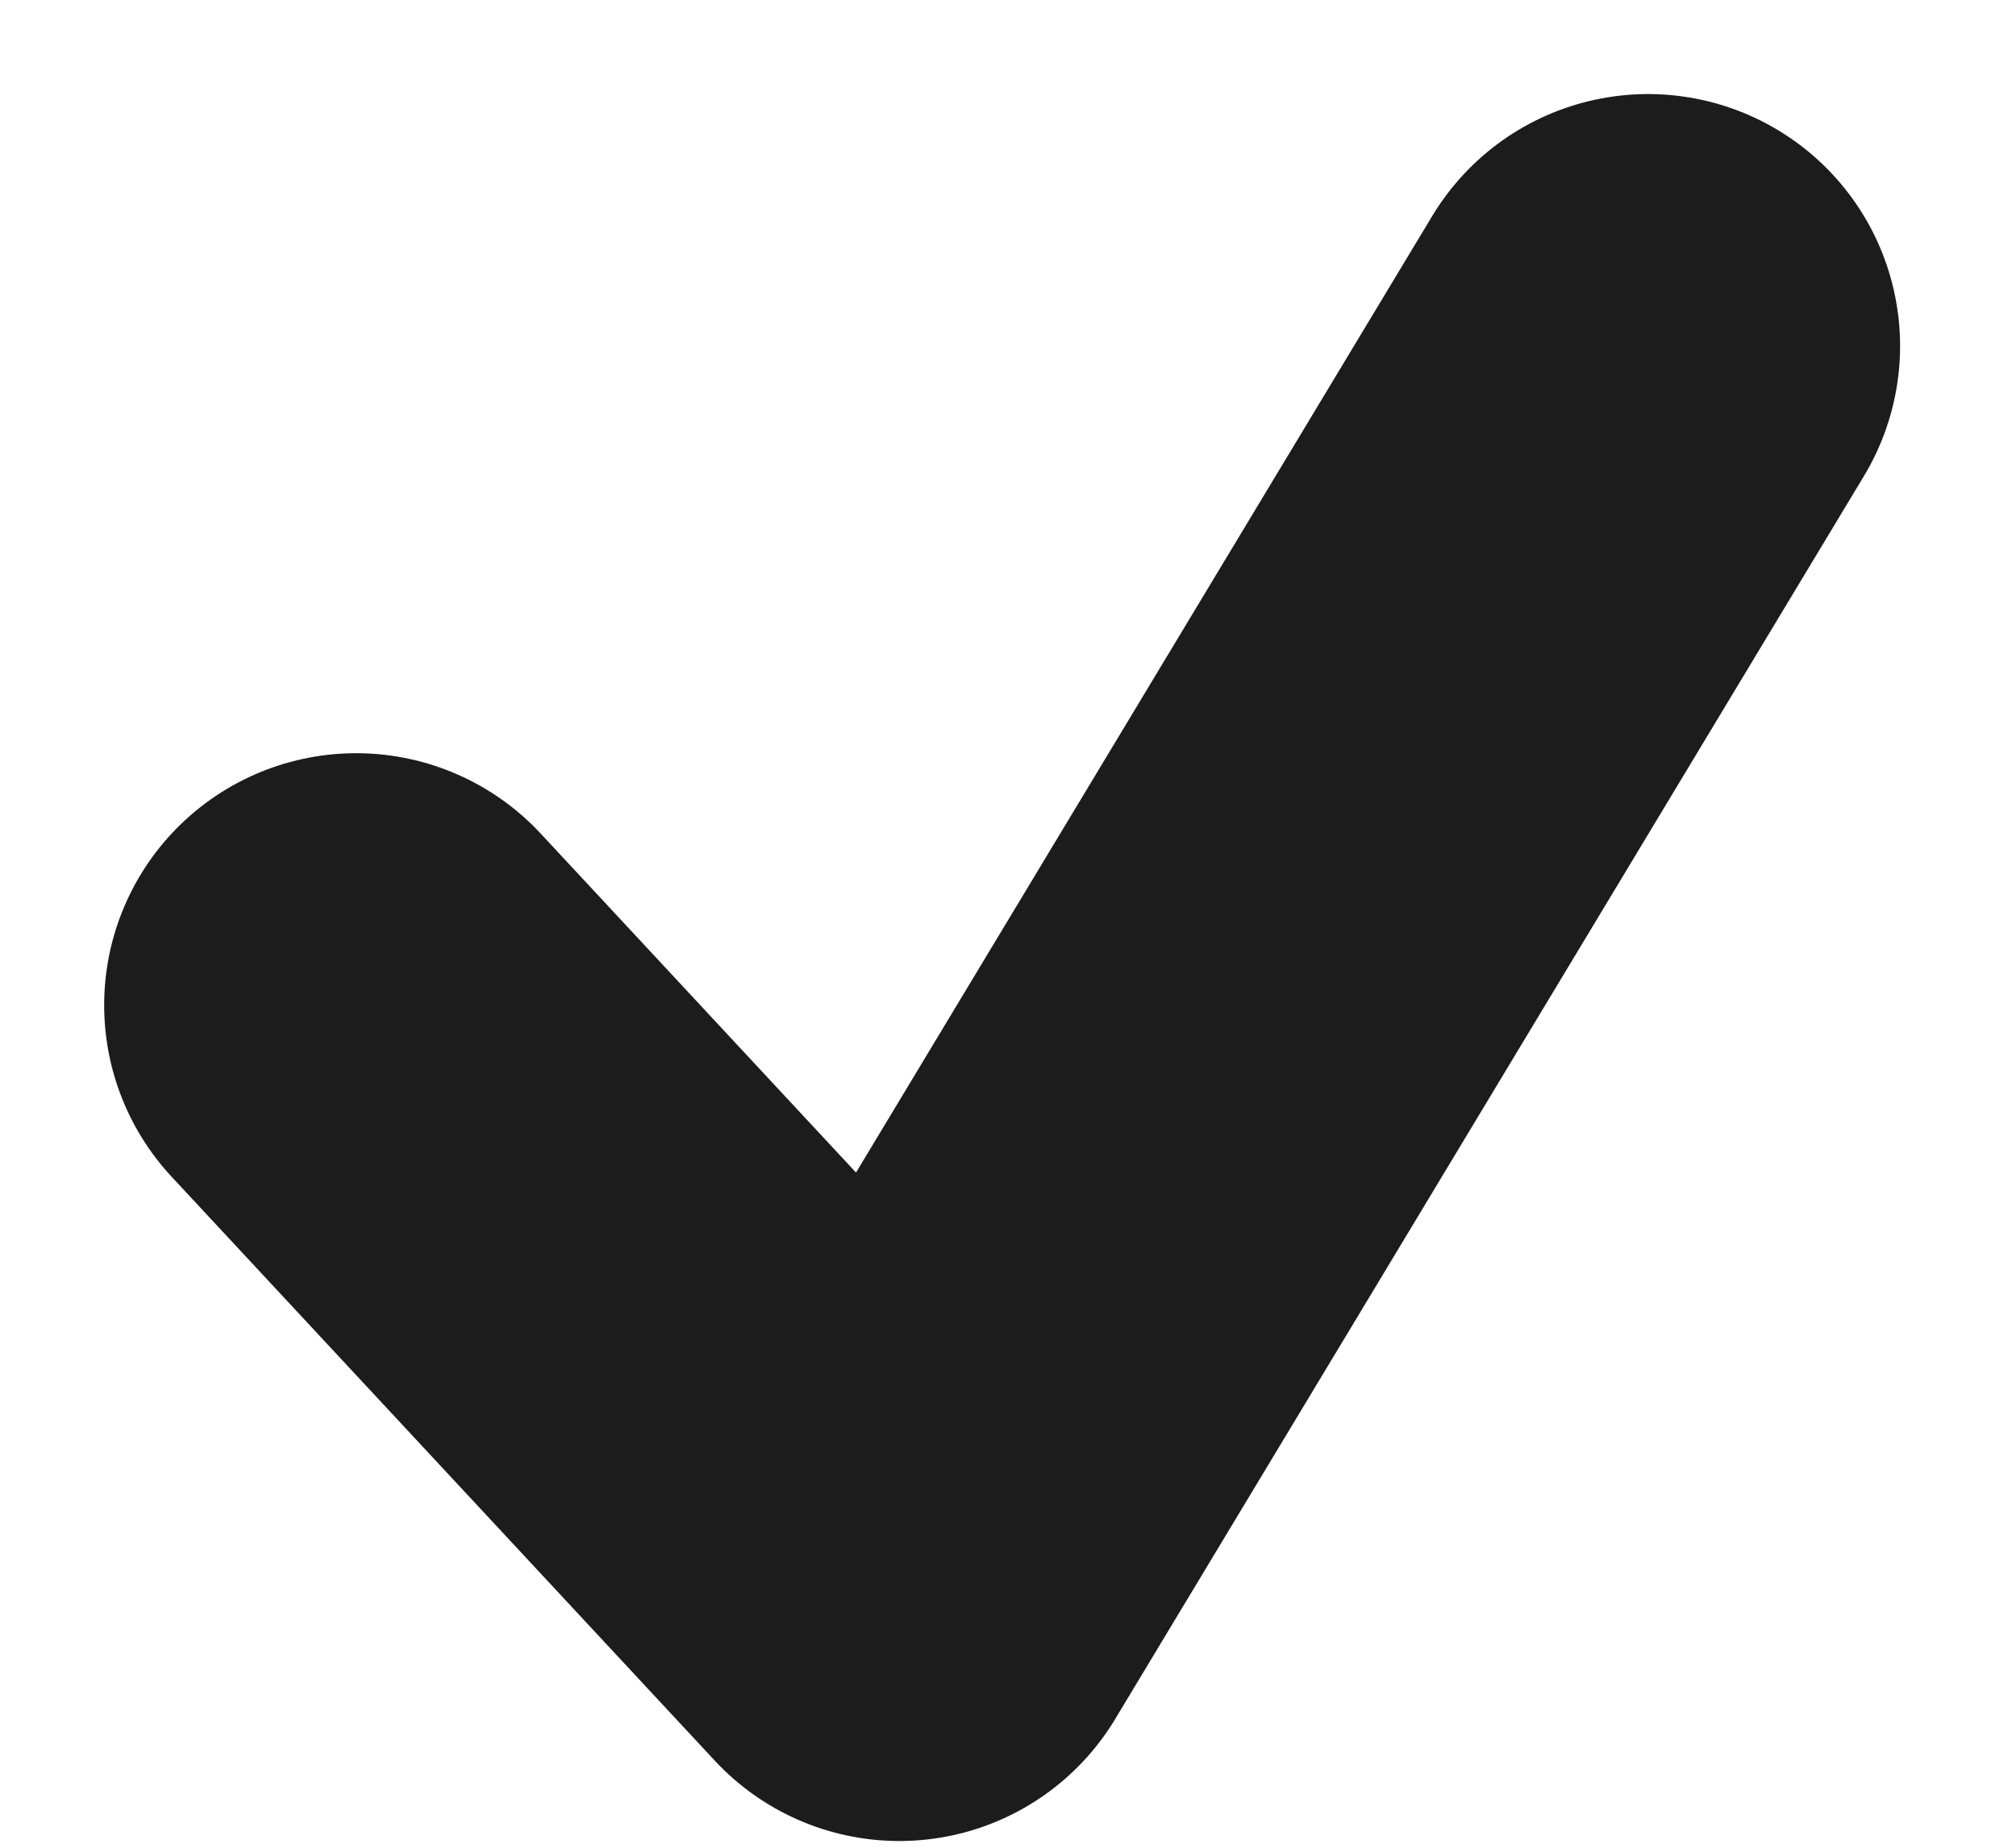 <svg xmlns="http://www.w3.org/2000/svg" width="12" height="11" viewBox="0 0 12 11">
    <path d="M2.12 5.984L5.353 9.46l4.457-7.4" fill="none" stroke="#1d1c1d" stroke-linecap="round"
          stroke-linejoin="round" stroke-width="3"/>
</svg>
